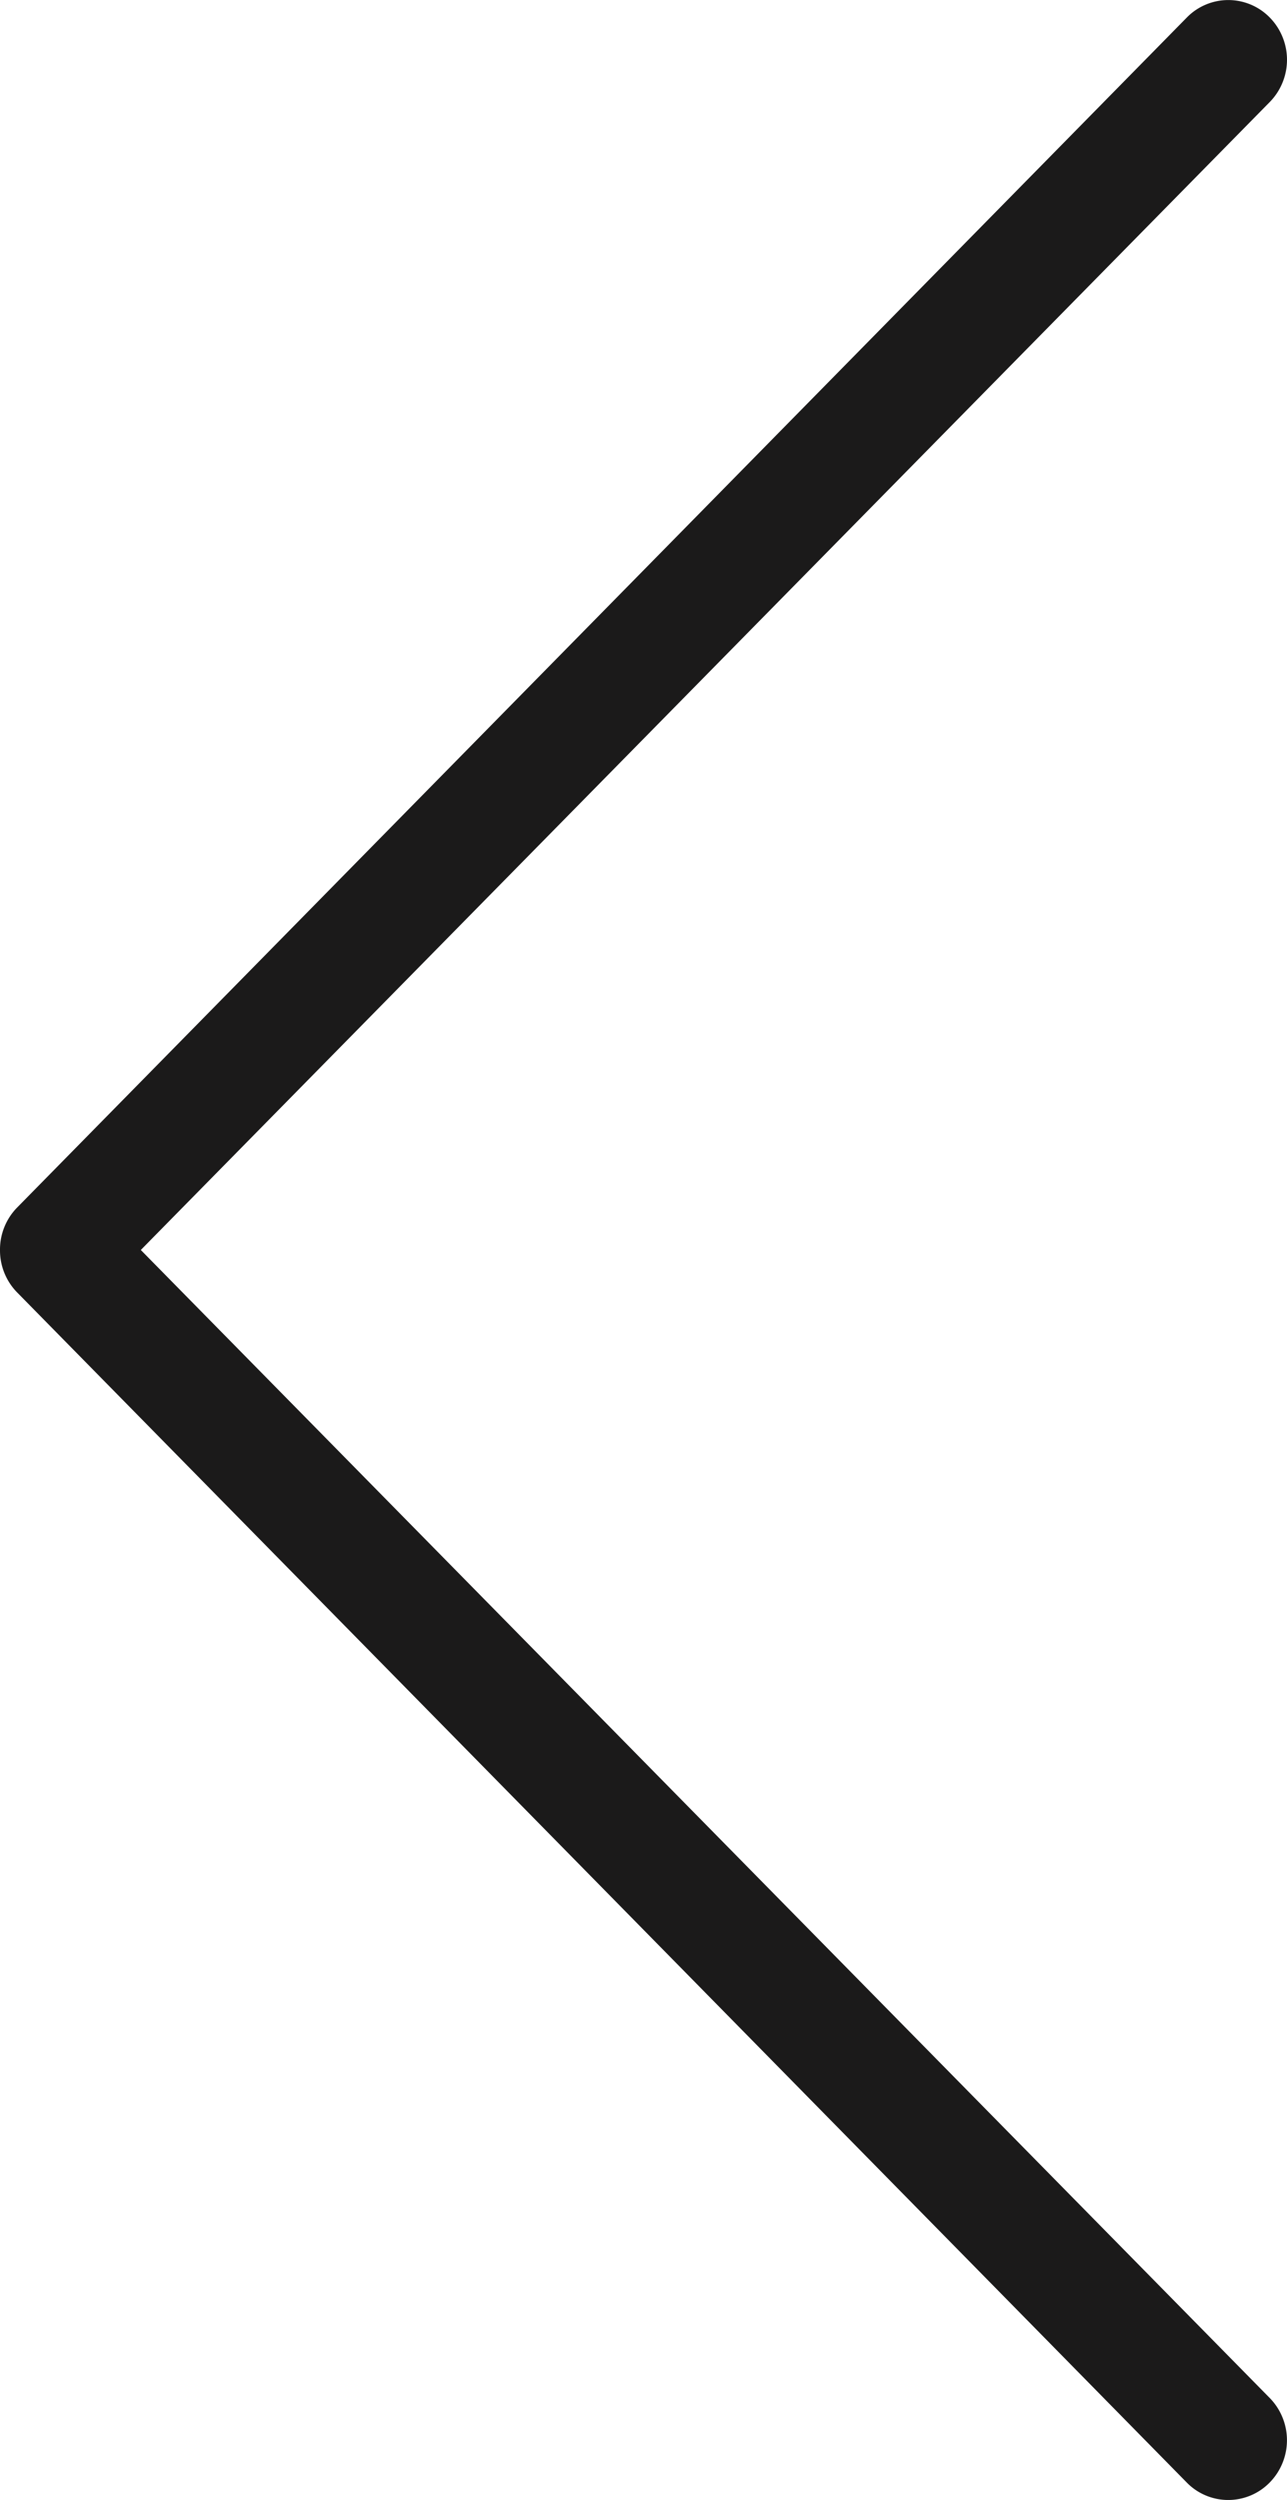 <svg width="17" height="33" fill="none" xmlns="http://www.w3.org/2000/svg"><path d="M0 16.5a.792.792 0 01.224-.558L15.676.232a.766.766 0 011.097 0 .797.797 0 010 1.114L1.86 16.5l14.912 15.154a.797.797 0 010 1.115.766.766 0 01-1.097 0L.224 17.058A.792.792 0 010 16.5z" fill="#1B1A1A"/></svg>